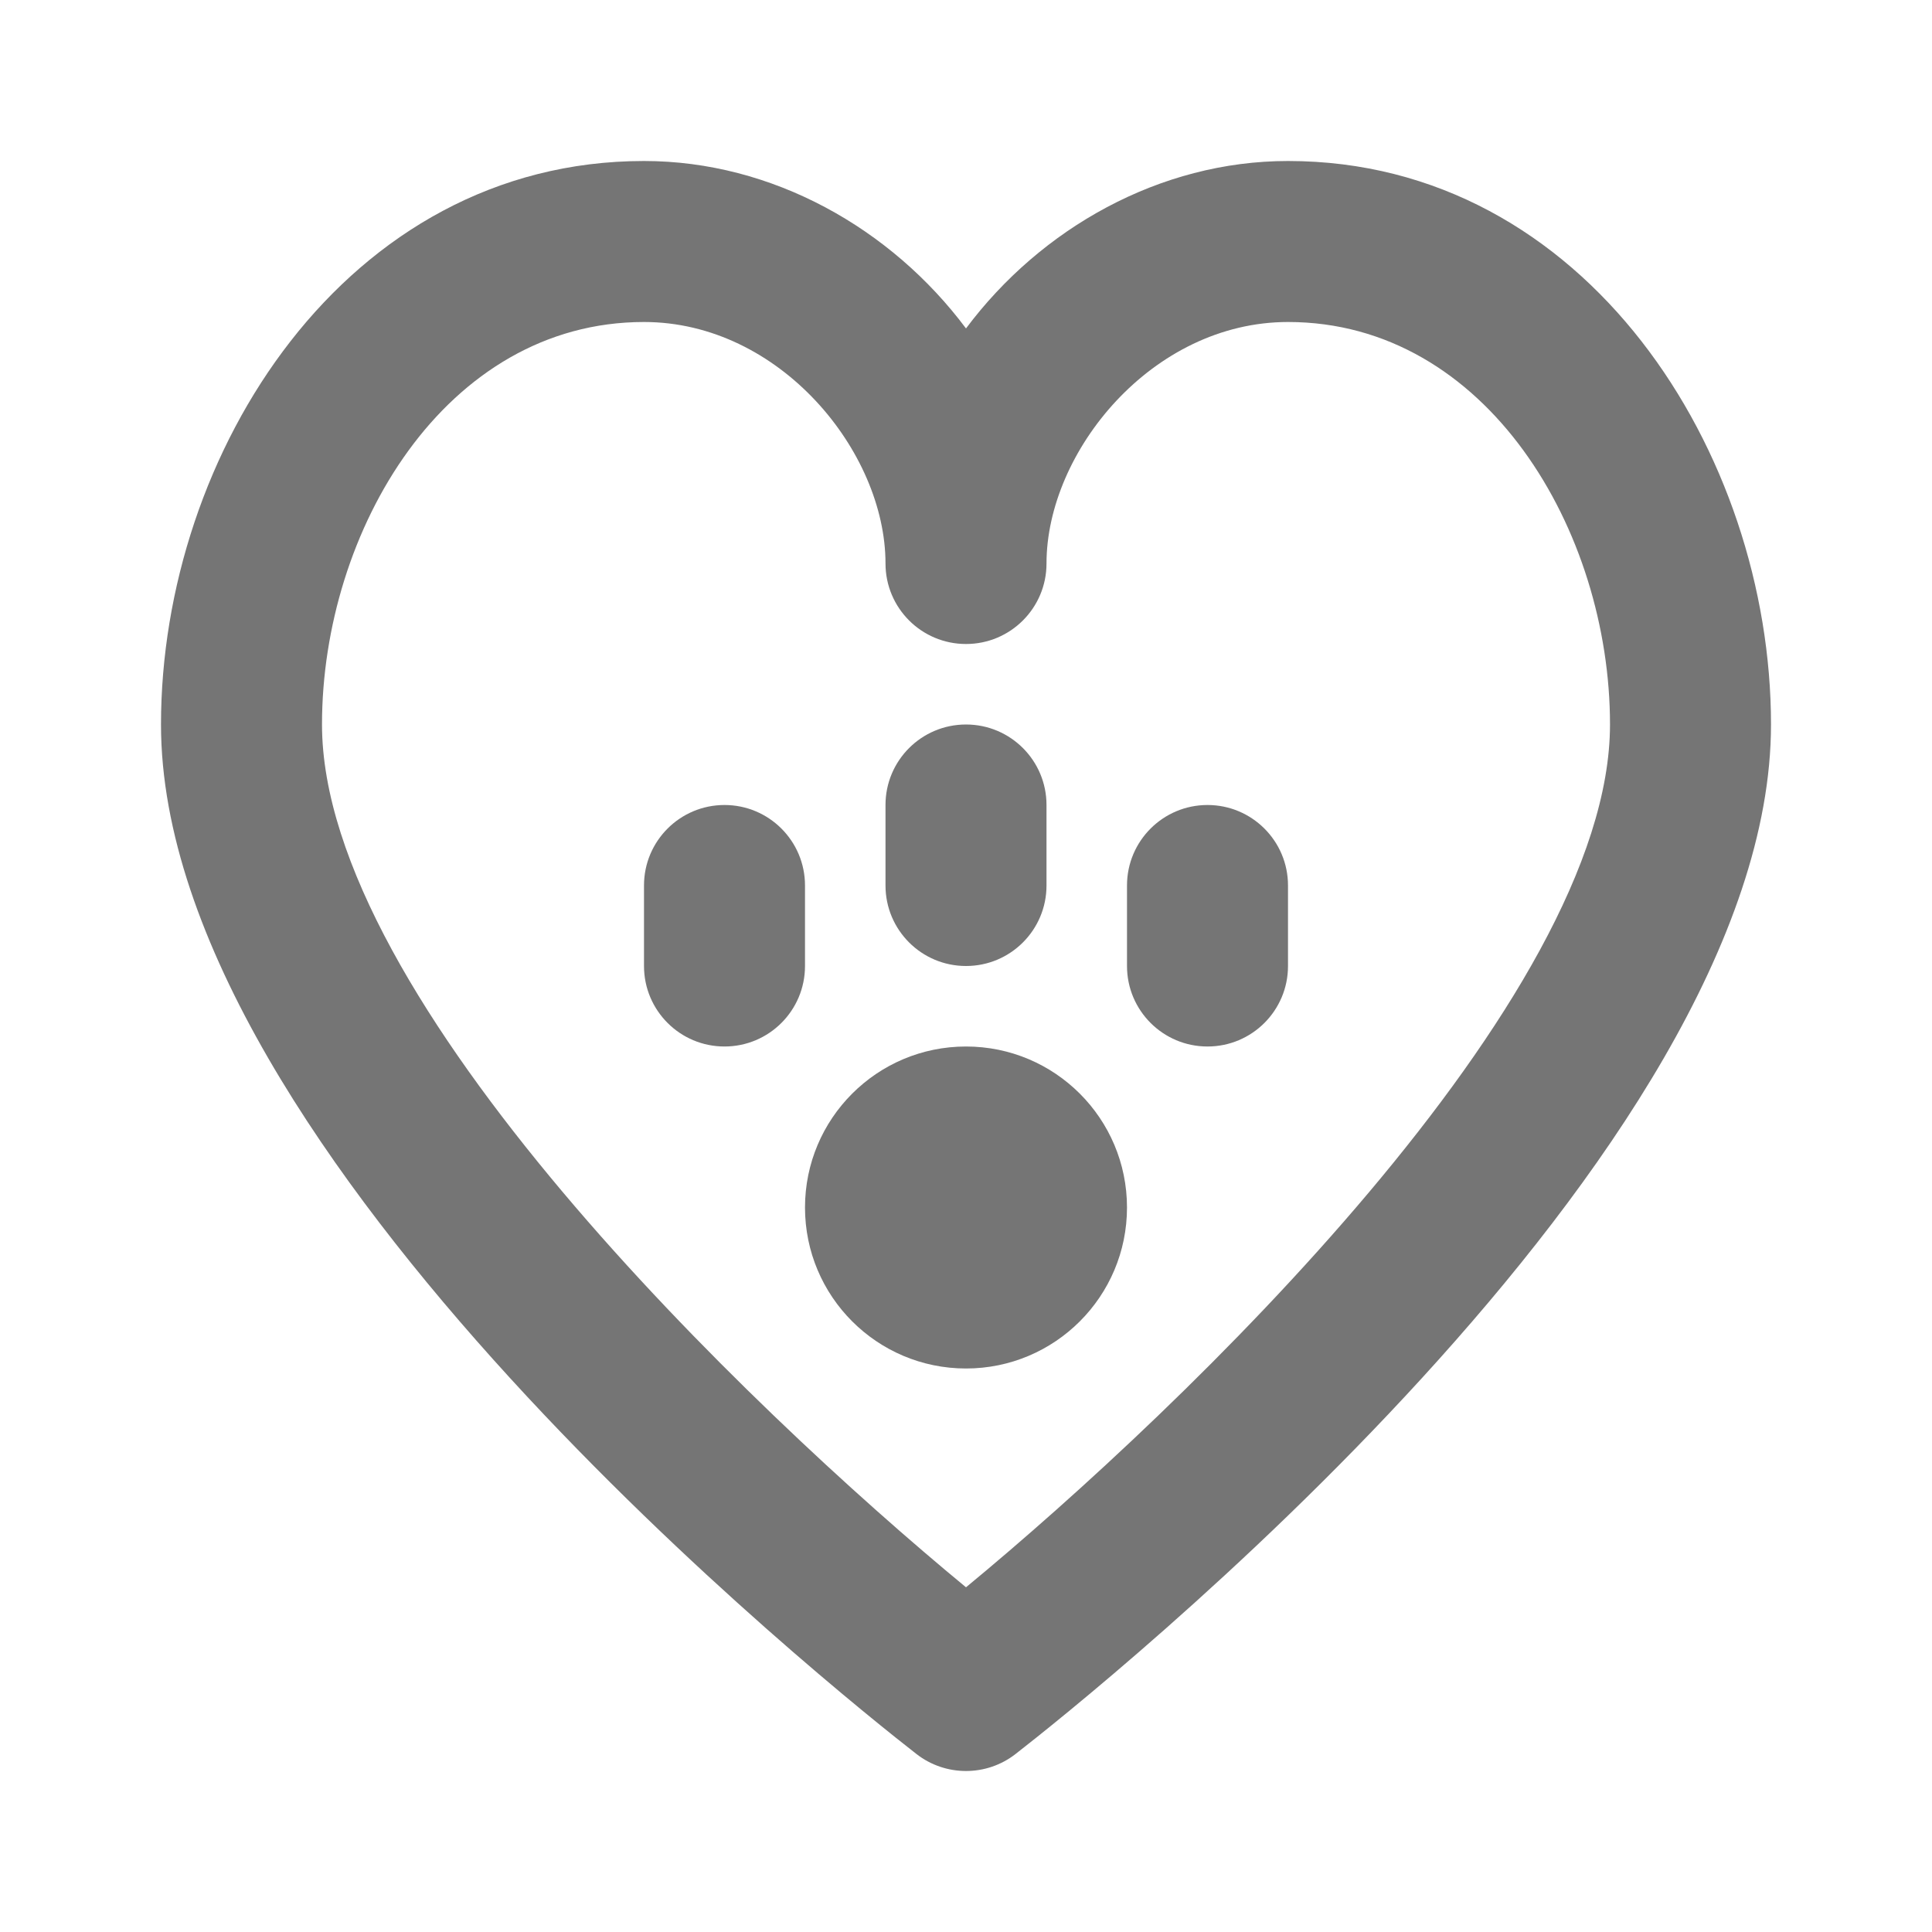<?xml version="1.0" encoding="iso-8859-1"?>
<!-- Generator: Adobe Illustrator 16.0.0, SVG Export Plug-In . SVG Version: 6.00 Build 0)  -->
<!DOCTYPE svg PUBLIC "-//W3C//DTD SVG 1.1//EN" "http://www.w3.org/Graphics/SVG/1.1/DTD/svg11.dtd">
<svg version="1.1" xmlns="http://www.w3.org/2000/svg" xmlns:xlink="http://www.w3.org/1999/xlink" x="0px" y="0px" width="24px"
	 height="24px" viewBox="0 0 24 24" style="enable-background:new 0 0 24 24;" xml:space="preserve">
<g id="Frame_-_24px">
	<rect x="0" style="fill:none;" width="24" height="24"/>
</g>
<g id="Line_Icons">
	<g>
		<path style="fill:#757575;" d="M16,2c-1.594,0-3.071,0.837-4,2.08C11.071,2.837,9.594,2,8,2C4.294,2,2,5.633,2,9
			c0,5.335,8.425,12.042,9.386,12.79C11.566,21.93,11.783,22,12,22s0.434-0.07,0.614-0.21C13.575,21.042,22,14.335,22,9
			C22,5.633,19.706,2,16,2z M12,19.718C9.301,17.492,4,12.416,4,9c0-2.404,1.529-5,4-5c1.689,0,3,1.613,3,3c0,0.553,0.448,1,1,1
			s1-0.447,1-1c0-1.387,1.311-3,3-3c2.471,0,4,2.596,4,5C20,12.412,14.699,17.491,12,19.718z"/>
		<circle style="fill:#757575;" cx="12" cy="15" r="2"/>
		<path style="fill:#757575;" d="M10,11c0-0.553-0.448-1-1-1s-1,0.447-1,1v1c0,0.553,0.448,1,1,1s1-0.447,1-1V11z"/>
		<path style="fill:#757575;" d="M12,12c0.552,0,1-0.447,1-1v-1c0-0.553-0.448-1-1-1s-1,0.447-1,1v1C11,11.553,11.448,12,12,12z"/>
		<path style="fill:#757575;" d="M15,10c-0.552,0-1,0.447-1,1v1c0,0.553,0.448,1,1,1s1-0.447,1-1v-1C16,10.447,15.552,10,15,10z"/>
	</g>
</g>
</svg>
